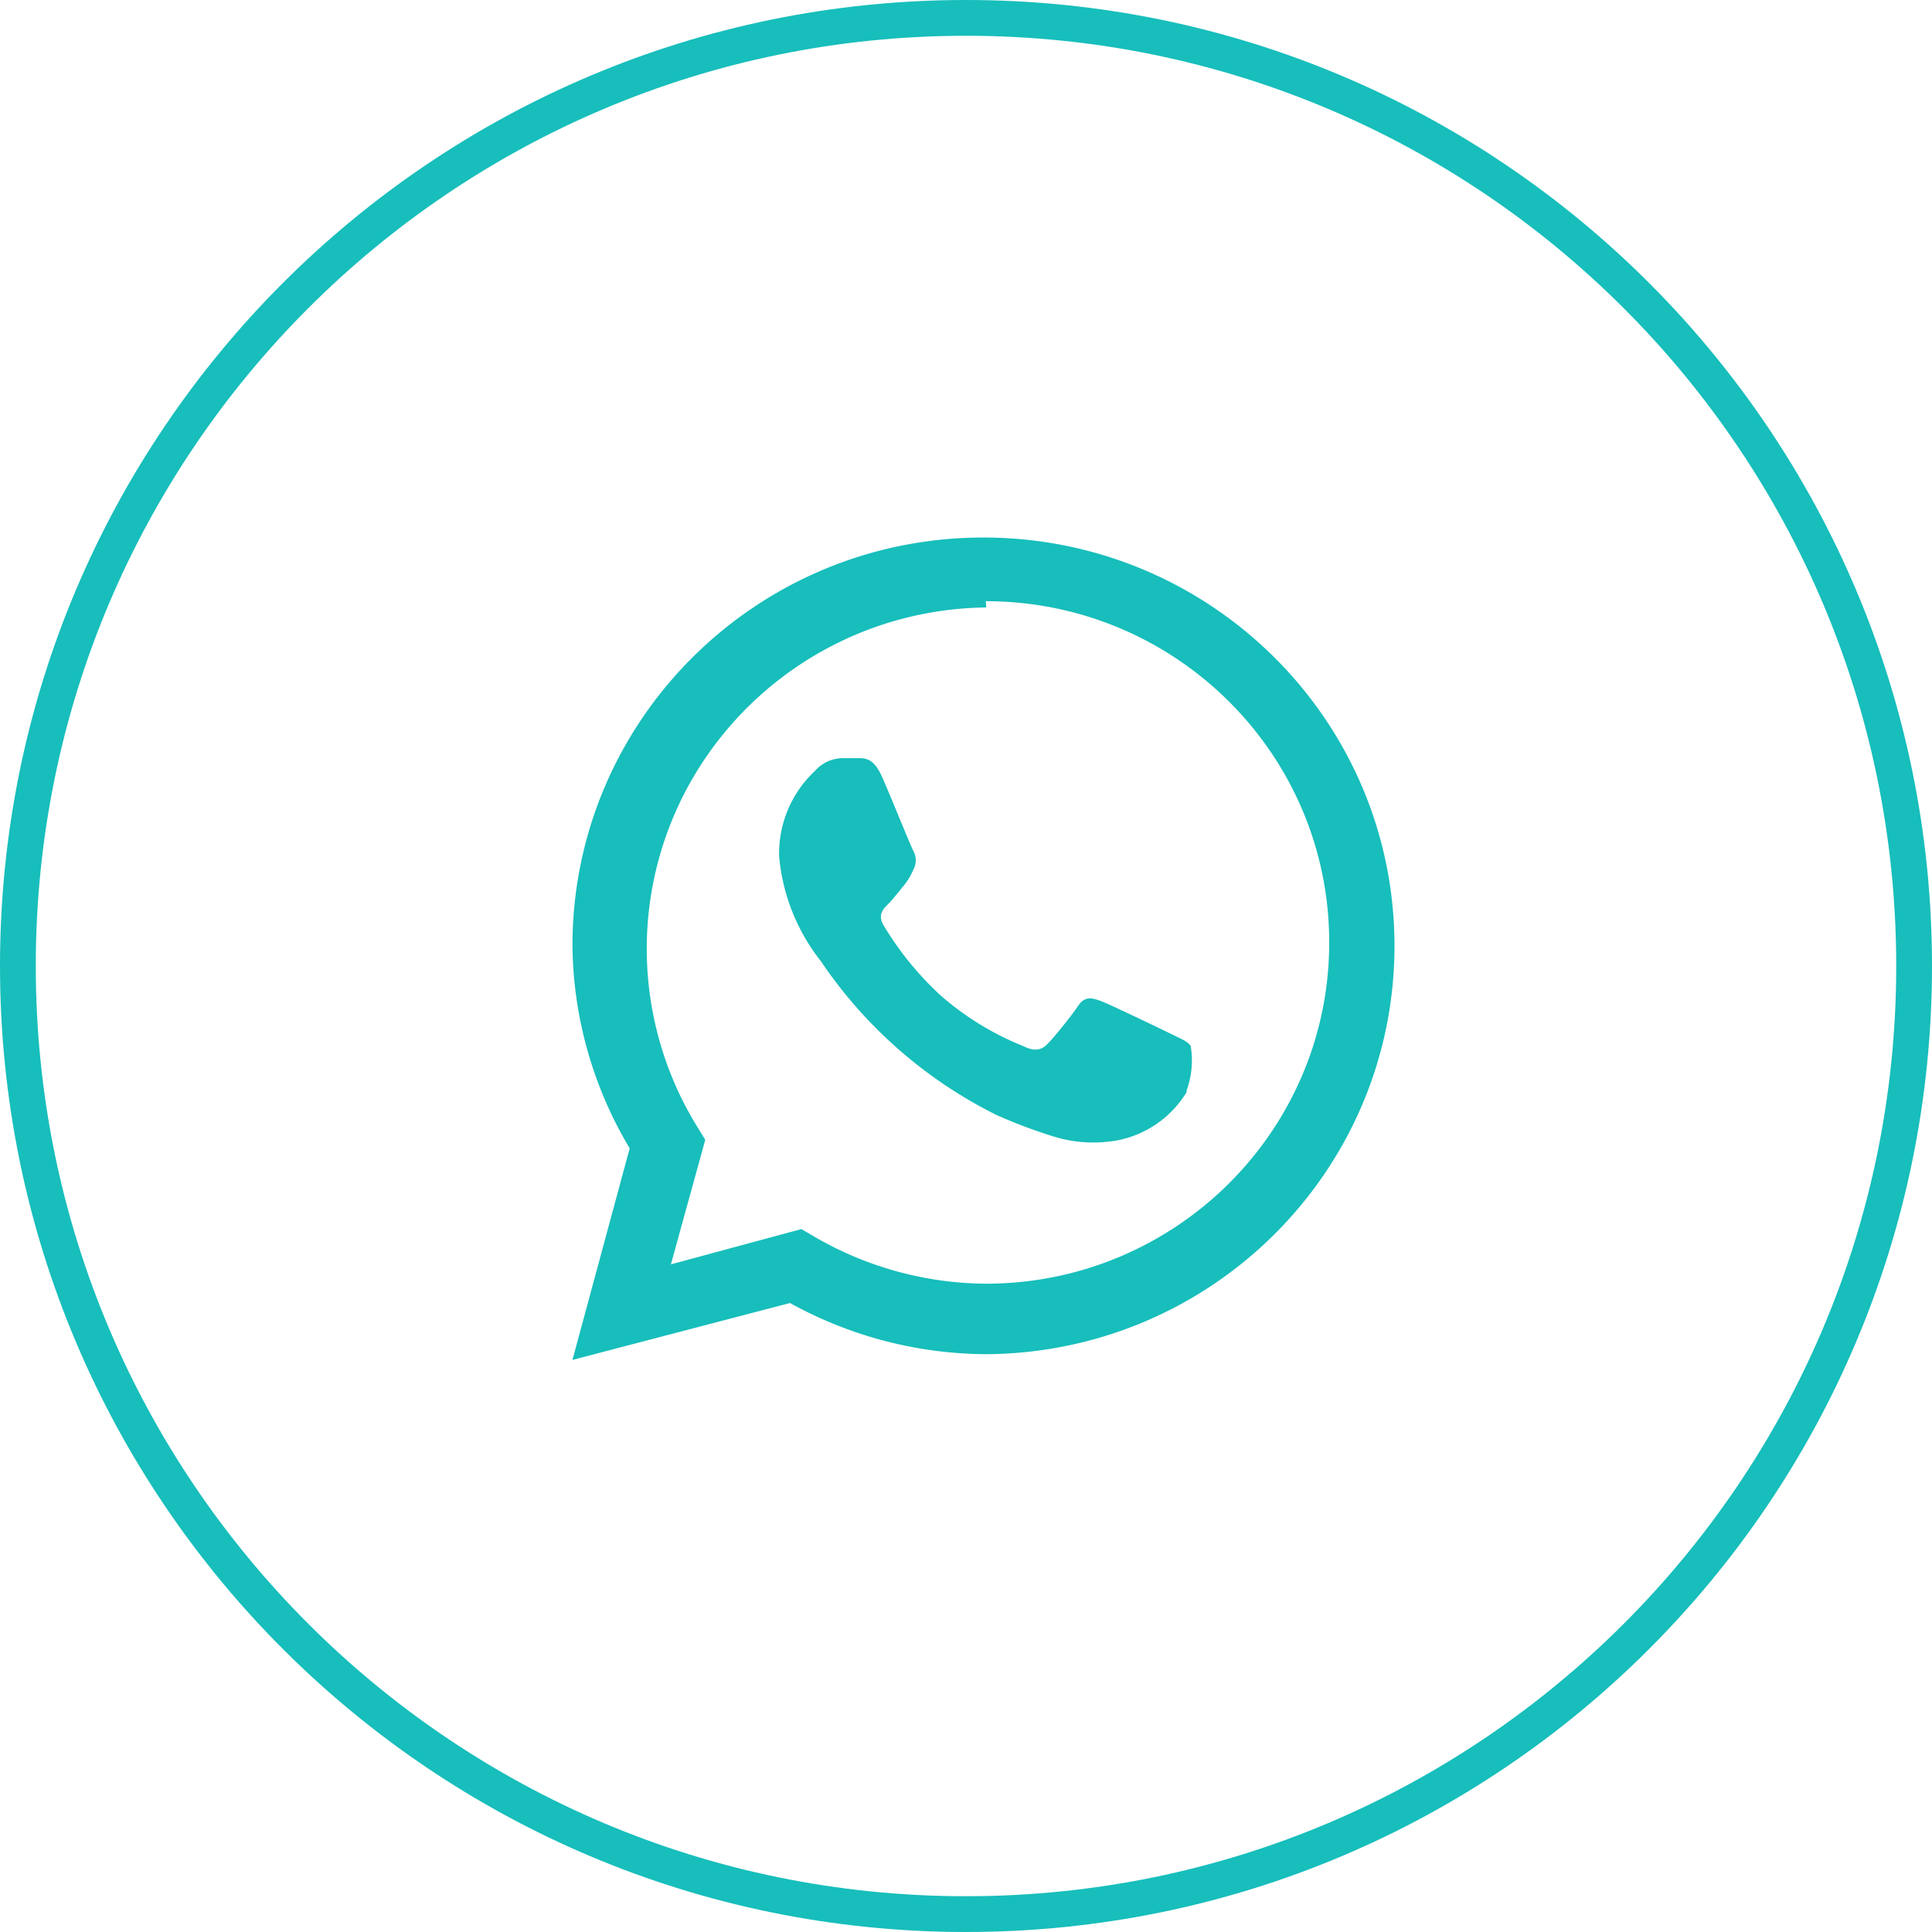<svg xmlns="http://www.w3.org/2000/svg" width="54" height="54"><defs><clipPath id="a"><path fill="#fff" d="M27 0c14.912 0 27 12.088 27 27 0 14.911-12.088 27-27 27S0 41.911 0 27C0 12.088 12.088 0 27 0z"/></clipPath></defs><g fill="none"><path d="M27 0c14.912 0 27 12.088 27 27 0 14.911-12.088 27-27 27S0 41.911 0 27C0 12.088 12.088 0 27 0z"/><path stroke="#17bebb" stroke-miterlimit="20" stroke-width="2" d="M27 0v0c14.912 0 27 12.088 27 27v0c0 14.911-12.088 27-27 27v0C12.088 54 0 41.911 0 27v0C0 12.088 12.088 0 27 0z" clip-path="url(&quot;#a&quot;)"/></g><path fill="#17bebb" d="M22.08 36.42L16 38.01l1.6-5.914a11.242 11.242 0 01-1.6-5.69c.017-6.29 5.152-11.38 11.482-11.382 6.33-.003 11.47 5.082 11.494 11.37.023 6.29-5.078 11.413-11.408 11.456a11.452 11.452 0 01-5.488-1.43zm5.488-19.441a9.61 9.61 0 00-8.291 4.92 9.485 9.485 0 00.21 9.593l.225.366-.96 3.481 3.648-.986.352.207a9.65 9.65 0 004.8 1.32c5.301 0 9.6-4.27 9.6-9.538 0-5.268-4.299-9.538-9.6-9.538l.016.175zm5.6 13.544a2.912 2.912 0 01-1.936 1.35 3.76 3.76 0 01-1.792-.11c-.545-.17-1.08-.371-1.6-.605a12.775 12.775 0 01-4.896-4.292 5.507 5.507 0 01-1.168-2.94 3.17 3.17 0 011.008-2.385 1.04 1.04 0 01.768-.35H24c.176 0 .416 0 .64.493.224.493.816 1.971.896 2.114.08.155.08.339 0 .493a1.812 1.812 0 01-.288.477c-.144.175-.304.381-.432.509-.128.127-.288.286-.128.572.435.73.974 1.394 1.6 1.971a8.01 8.01 0 002.304 1.415c.288.143.464.127.624 0 .16-.127.72-.827.912-1.113.192-.286.384-.238.64-.143s1.68.779 1.968.922c.288.143.464.207.544.334.07.416.03.842-.112 1.24v.048z"/></svg>